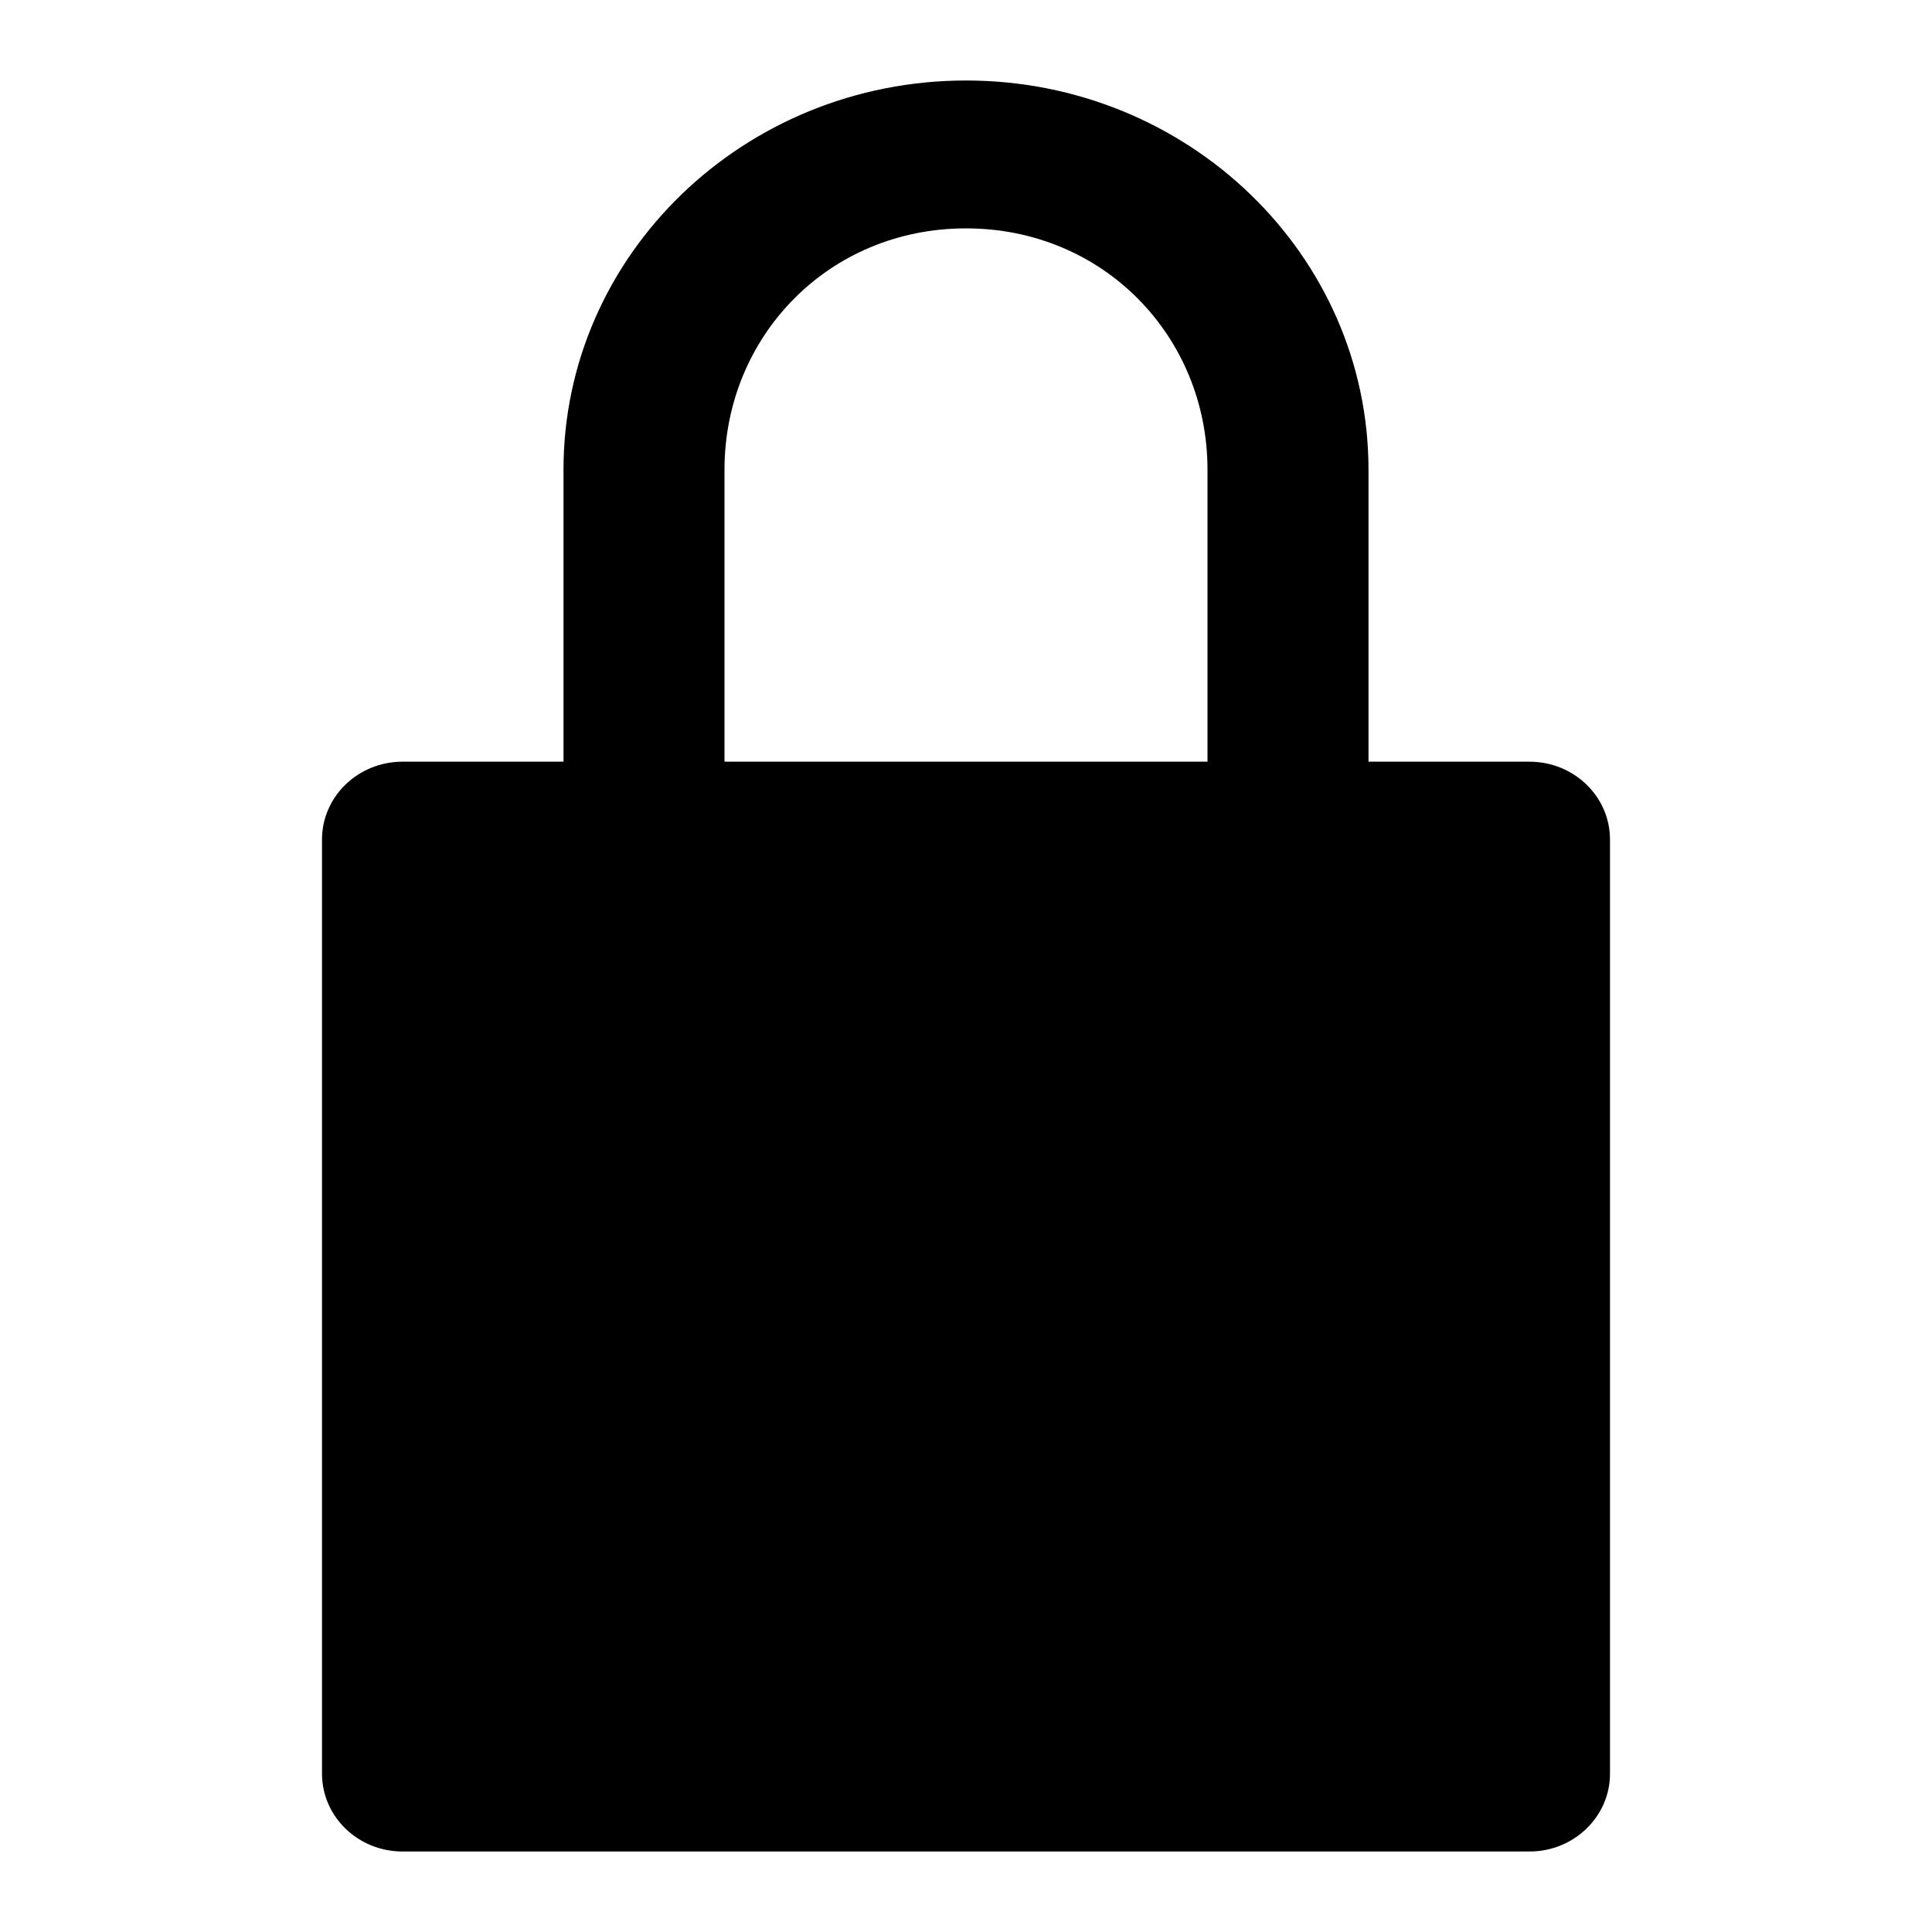 <svg class="disabled" width="24" height="24" viewBox="0 0 24 24" fill="none" xmlns="http://www.w3.org/2000/svg">
  <path fill="currentColor" fill-rule="evenodd" clip-rule="evenodd" d="M7 6.56V5.835C7 3.166 9.24 1 12 1C14.76 1 17 3.166 17 5.835V6.56V7.769V9.462H19C19.552 9.462 20 9.895 20 10.429V22.033C20 22.567 19.552 23 19 23H5C4.448 23 4 22.567 4 22.033V10.429C4 9.895 4.448 9.462 5 9.462H7V7.769V6.56ZM15 9.462V7.769V6.56V5.835C15 4.182 13.71 2.837 12 2.837C10.29 2.837 9 4.182 9 5.835V6.56V7.769V9.462H15Z"/>
</svg>